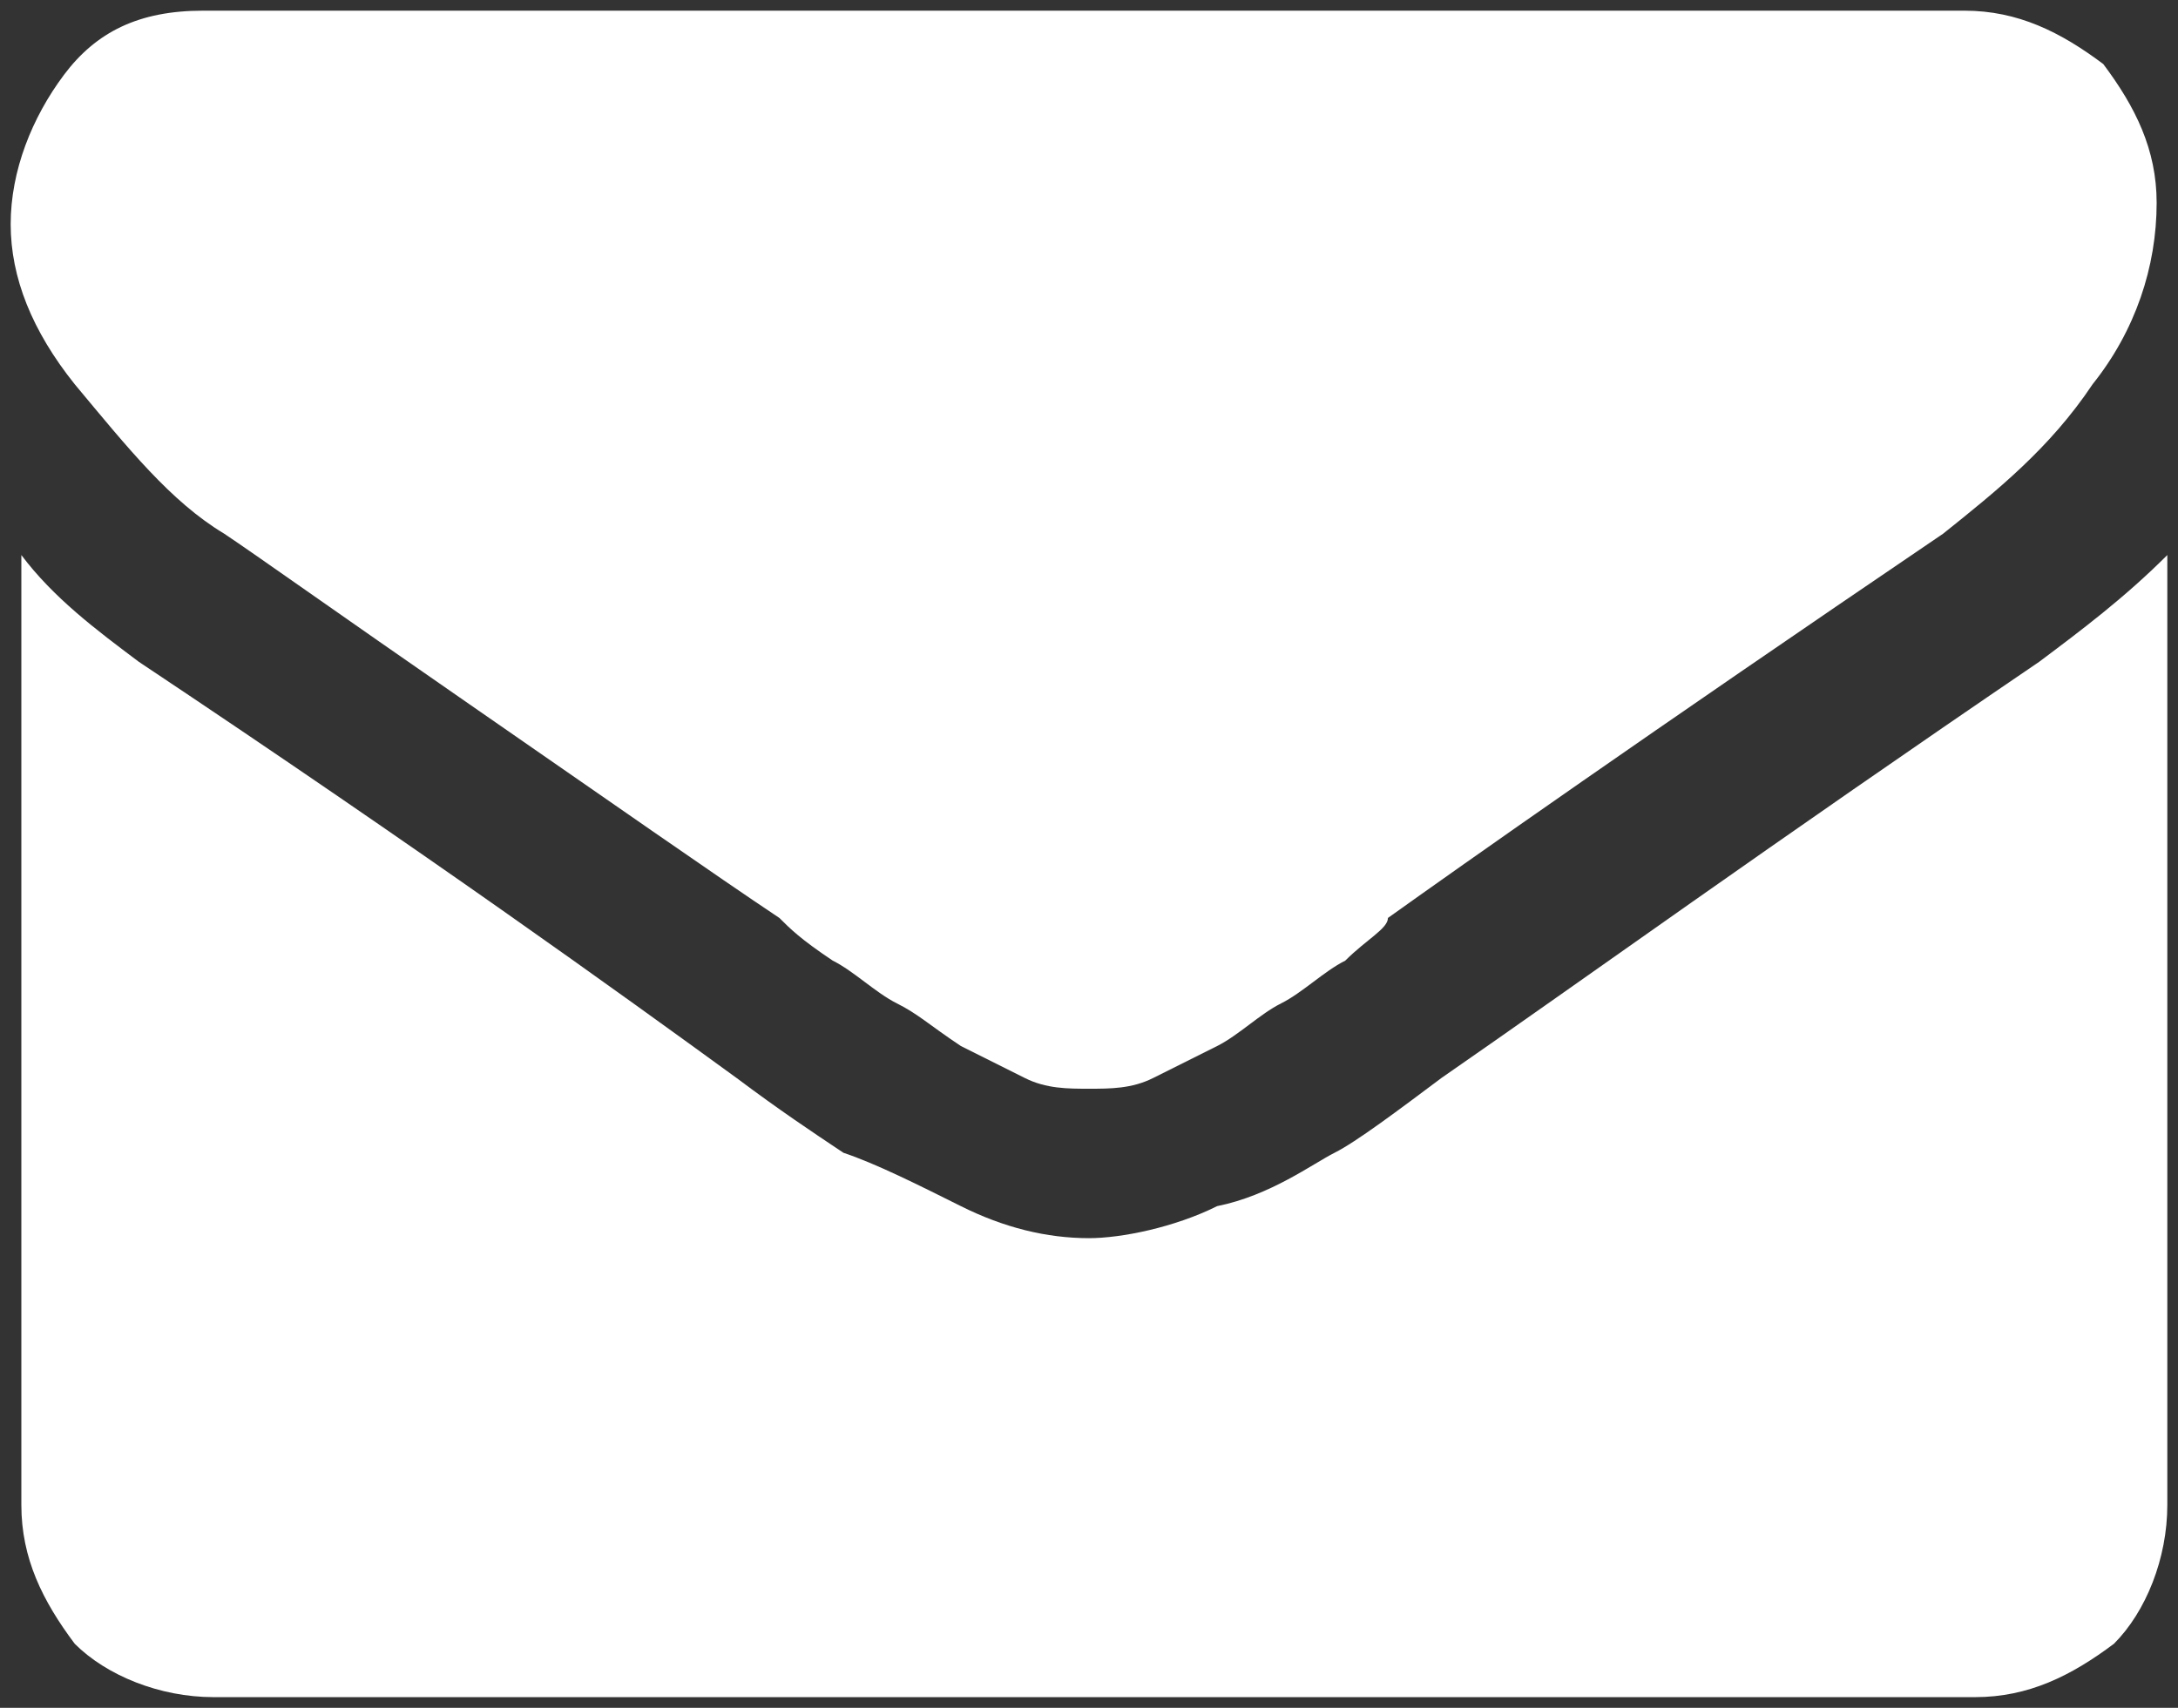 <?xml version="1.0" encoding="utf-8"?>
<!-- Generator: Adobe Illustrator 24.0.1, SVG Export Plug-In . SVG Version: 6.00 Build 0)  -->
<svg version="1.1" id="Capa_1" xmlns="http://www.w3.org/2000/svg" xmlns:xlink="http://www.w3.org/1999/xlink" x="0px" y="0px"
	 viewBox="0 0 20.4 16" style="enable-background:new 0 0 20.4 16;" xml:space="preserve">
<rect x="0" y="0" width="20.4" height="16" fill="#333333" stroke="none"/>
<style type="text/css">
	.st0{fill:#FFFFFF;}
</style>
<g>
	<g>
		<path class="st0" d="M2.1,5c0.3,0.2,1,0.7,2.3,1.6s2.3,1.6,2.9,2C7.4,8.7,7.5,8.8,7.8,9C8,9.1,8.2,9.3,8.4,9.4S8.7,9.6,9,9.8
			c0.2,0.1,0.4,0.2,0.6,0.3c0.2,0.1,0.4,0.1,0.6,0.1h0h0c0.2,0,0.4,0,0.6-0.1c0.2-0.1,0.4-0.2,0.6-0.3c0.2-0.1,0.4-0.3,0.6-0.4
			c0.2-0.1,0.4-0.3,0.6-0.4C12.8,8.8,13,8.7,13,8.6c0.7-0.5,2.4-1.7,5.2-3.6c0.5-0.4,1-0.8,1.4-1.4c0.4-0.5,0.6-1.1,0.6-1.7
			c0-0.5-0.2-0.9-0.5-1.3c-0.4-0.3-0.8-0.5-1.3-0.5H1.9c-0.6,0-1,0.2-1.3,0.6C0.3,1.1,0.1,1.6,0.1,2.1c0,0.5,0.2,1,0.6,1.5
			C1.2,4.2,1.6,4.7,2.1,5z"/>
		<path class="st0" d="M19.1,6.2c-2.5,1.7-4.3,3-5.6,3.9c-0.4,0.3-0.8,0.6-1,0.7s-0.6,0.4-1.1,0.5c-0.4,0.2-0.9,0.3-1.2,0.3h0h0
			c-0.4,0-0.8-0.1-1.2-0.3c-0.4-0.2-0.8-0.4-1.1-0.5c-0.3-0.2-0.6-0.4-1-0.7C5.8,9.3,4,8,1.3,6.2c-0.4-0.3-0.8-0.6-1.1-1v8.9
			c0,0.5,0.2,0.9,0.5,1.3c0.3,0.3,0.8,0.5,1.3,0.5h16.5c0.5,0,0.9-0.2,1.3-0.5c0.3-0.3,0.5-0.8,0.5-1.3V5.2
			C19.9,5.6,19.5,5.9,19.1,6.2z"/>
	</g>
</g>
</svg>
